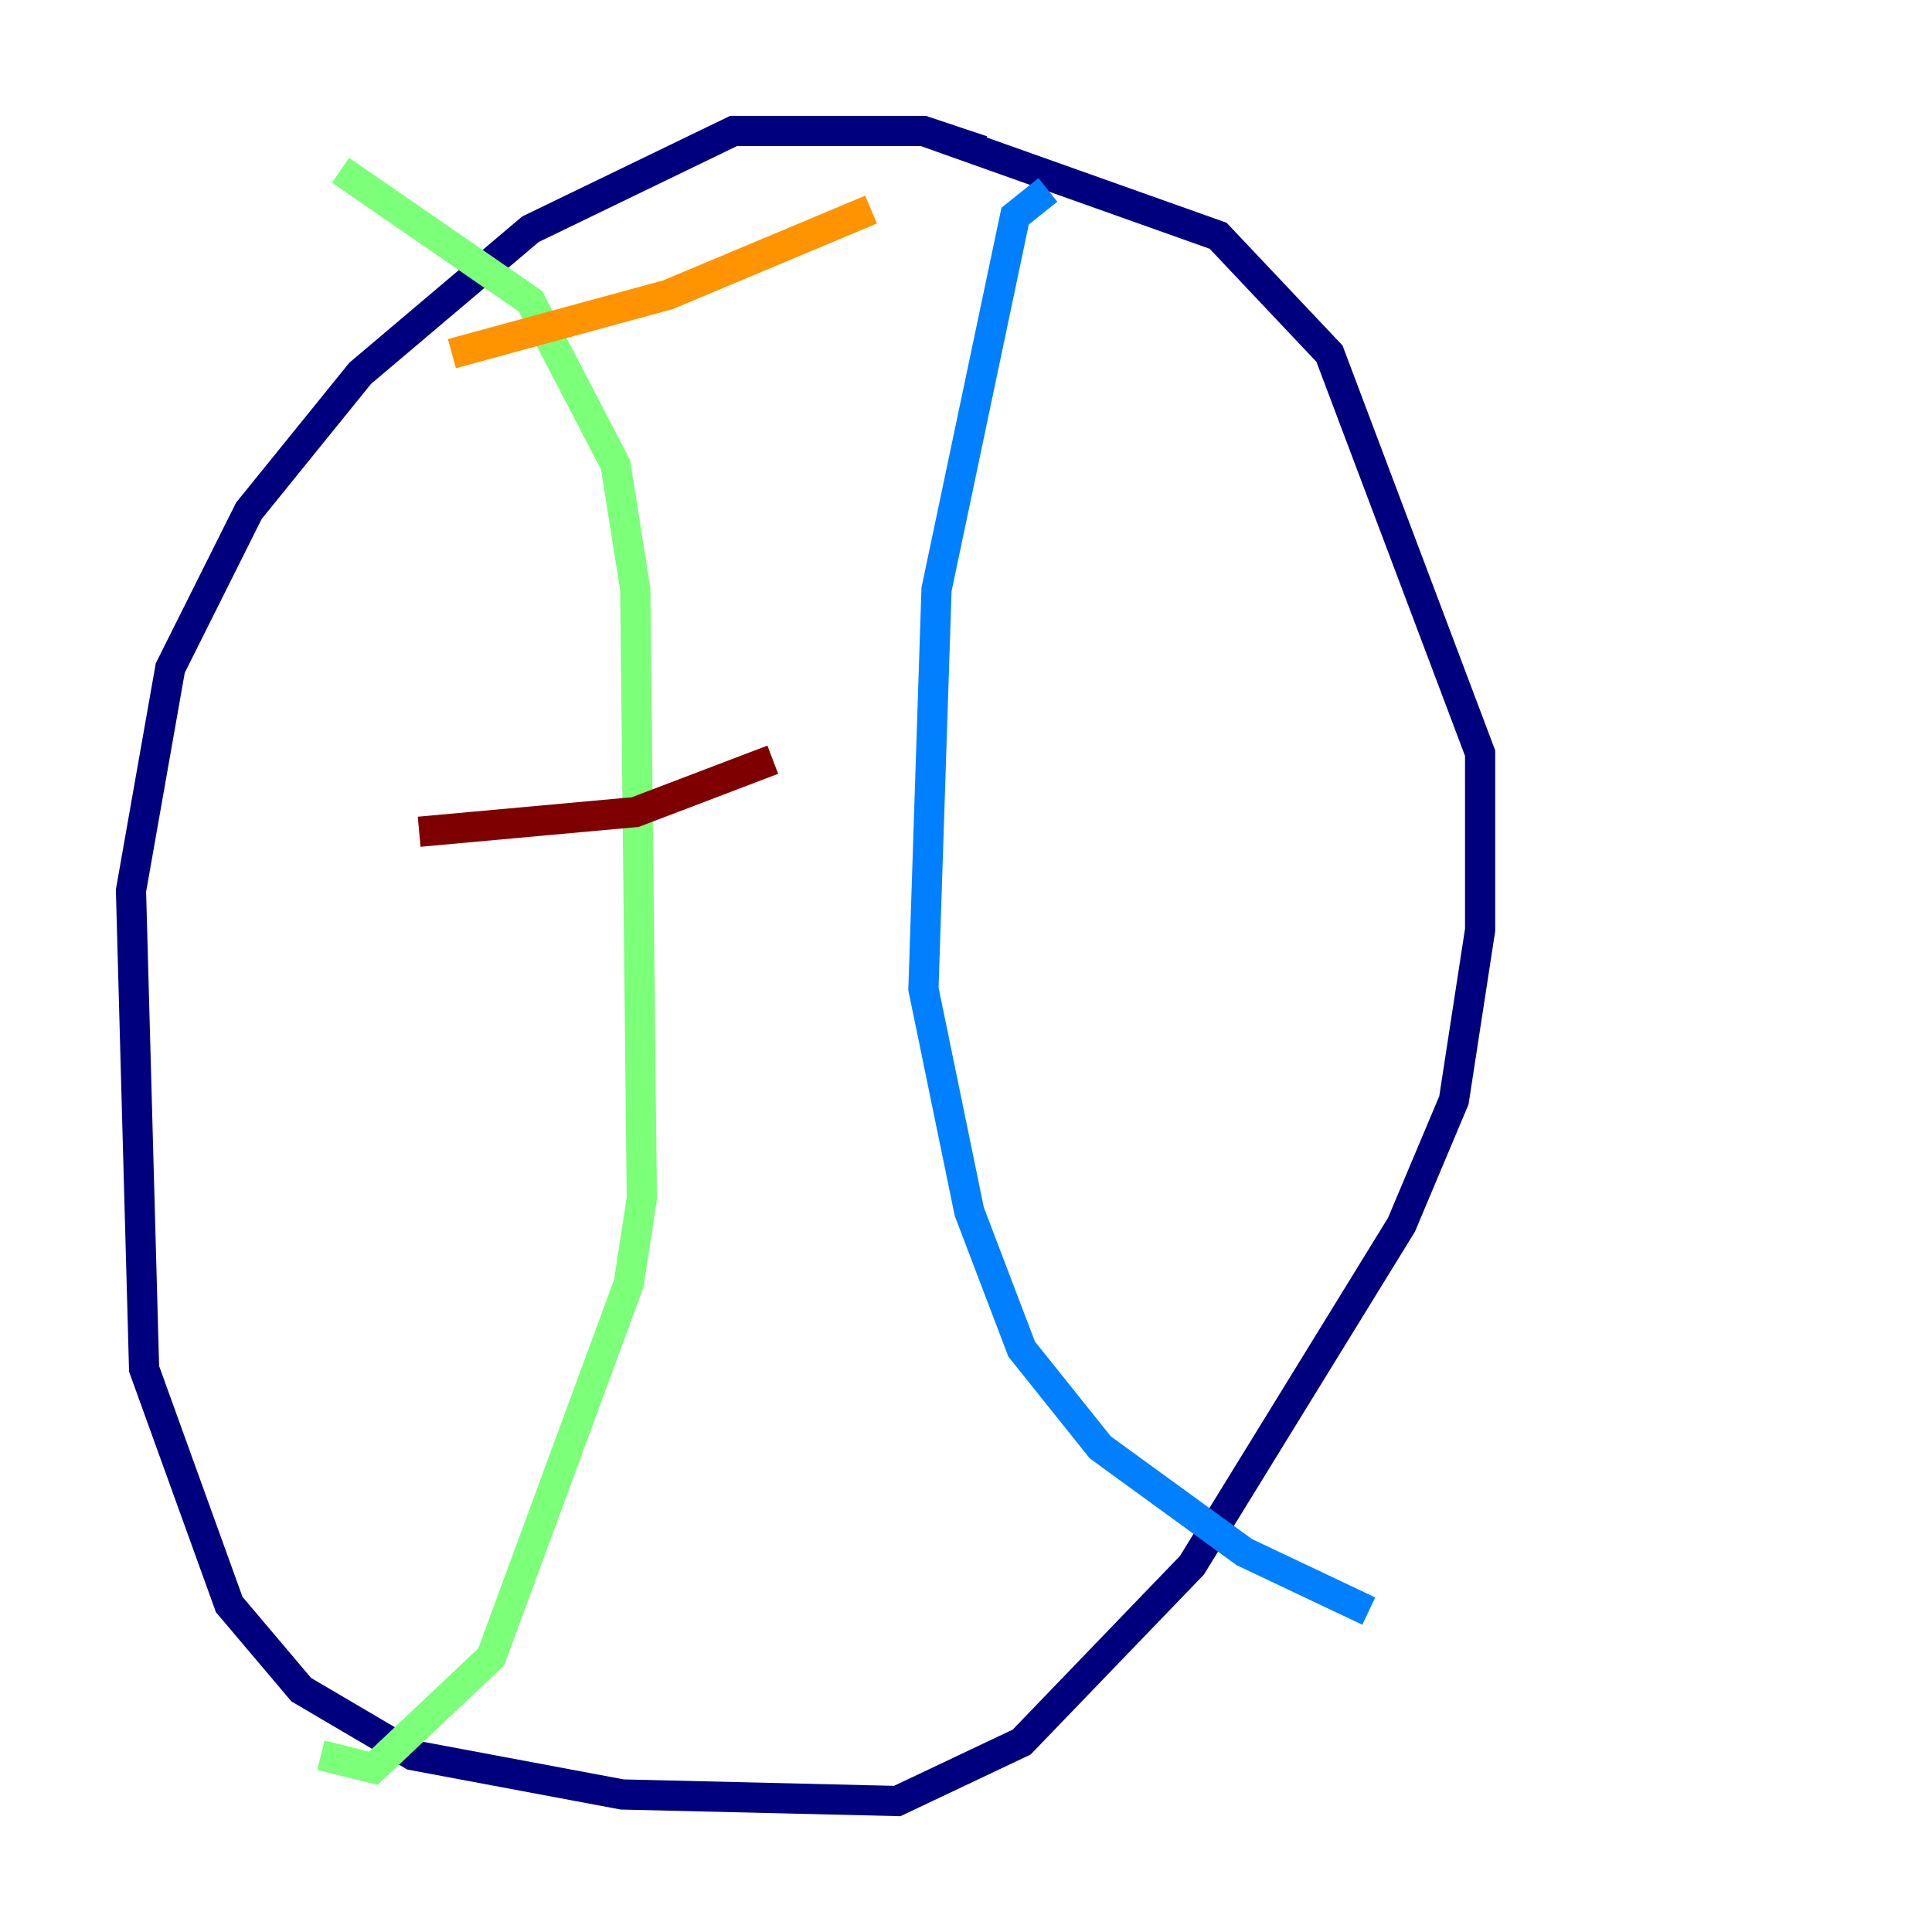 <?xml version="1.0" encoding="utf-8" ?>
<svg baseProfile="tiny" height="128" version="1.2" viewBox="0,0,128,128" width="128" xmlns="http://www.w3.org/2000/svg" xmlns:ev="http://www.w3.org/2001/xml-events" xmlns:xlink="http://www.w3.org/1999/xlink"><defs /><polyline fill="none" points="65.085,9.98 61.18,8.678 48.597,8.678 35.146,15.186 23.864,24.732 16.488,33.844 11.281,44.258 8.678,59.01 9.546,90.685 15.186,106.305 19.959,111.946 27.336,116.285 41.22,118.888 59.444,119.322 67.688,115.417 78.969,103.702 92.854,81.139 96.325,72.895 98.061,61.614 98.061,49.898 88.081,23.43 80.705,15.62 61.18,8.678" stroke="#00007f" stroke-width="2" /><polyline fill="none" points="69.424,12.583 67.254,14.319 62.047,39.051 61.18,65.519 64.217,80.271 67.688,89.383 72.895,95.891 82.441,102.834 90.685,106.739" stroke="#0080ff" stroke-width="2" /><polyline fill="none" points="22.563,11.281 35.146,19.959 40.786,30.807 42.088,39.051 42.522,79.403 41.654,85.044 32.542,109.776 24.732,117.153 21.261,116.285" stroke="#7cff79" stroke-width="2" /><polyline fill="none" points="29.939,23.43 44.258,19.525 57.709,13.885" stroke="#ff9400" stroke-width="2" /><polyline fill="none" points="27.77,55.105 42.088,53.803 51.2,50.332" stroke="#7f0000" stroke-width="2" /></svg>